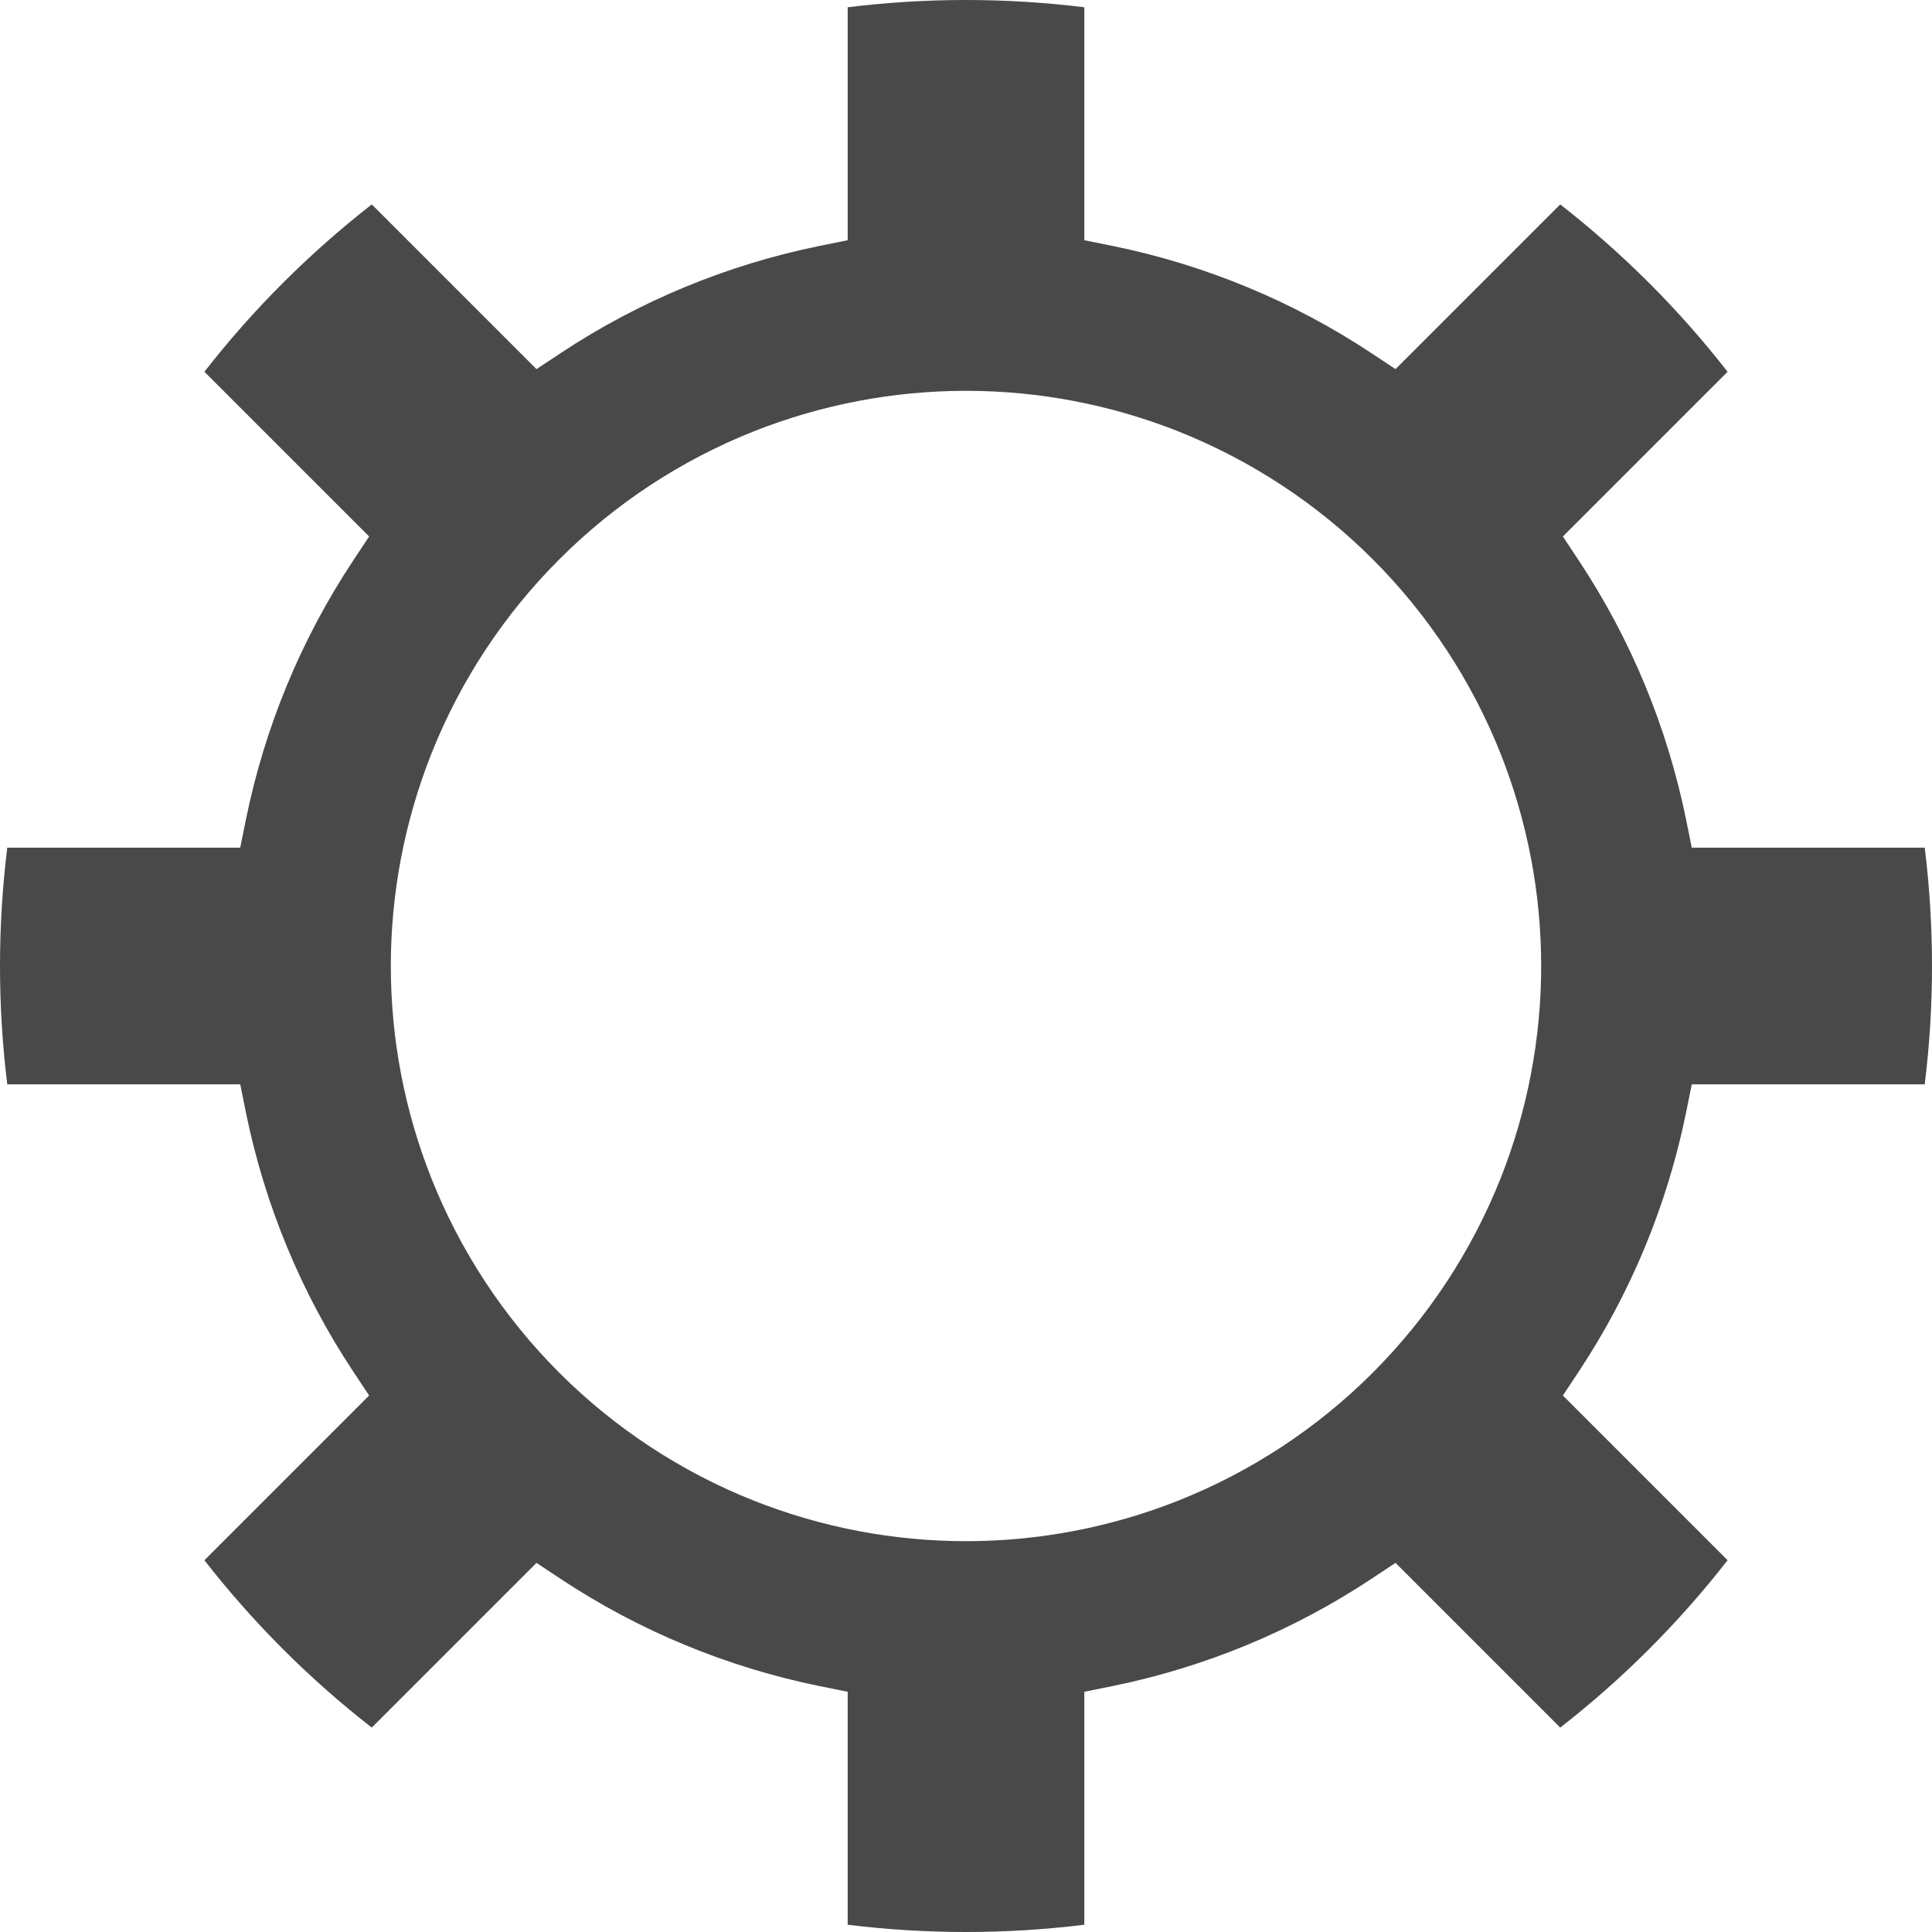 <?xml version="1.0" encoding="utf-8"?>
<!-- Generator: Adobe Illustrator 17.1.0, SVG Export Plug-In . SVG Version: 6.00 Build 0)  -->
<!DOCTYPE svg PUBLIC "-//W3C//DTD SVG 1.1//EN" "http://www.w3.org/Graphics/SVG/1.1/DTD/svg11.dtd">
<svg version="1.1" id="Default" xmlns="http://www.w3.org/2000/svg" xmlns:xlink="http://www.w3.org/1999/xlink" x="0px" y="0px"
	 viewBox="0 0 183.45 183.45" enable-background="new 0 0 183.45 183.45" xml:space="preserve">
<path fill="#494949" d="M160.09,105.68c0.18-0.91,0.37-1.81,0.55-2.72h22.12c0.92-7.46,0.92-15.01,0-22.47h-22.12
	c-0.18-0.91-0.37-1.81-0.55-2.72c-1.79-8.75-5.23-17.07-10.16-24.52c-0.51-0.77-1.02-1.54-1.53-2.31
	c5.22-5.21,10.43-10.43,15.64-15.64c-4.62-5.93-9.96-11.26-15.89-15.89c-5.21,5.21-10.42,10.42-15.64,15.64
	c-0.77-0.51-1.54-1.02-2.31-1.53c-7.45-4.93-15.77-8.37-24.52-10.16c-0.91-0.18-1.81-0.37-2.72-0.55V0.69
	c-7.46-0.92-15.01-0.92-22.47,0v22.12c-0.91,0.18-1.81,0.37-2.72,0.55c-8.75,1.79-17.07,5.23-24.52,10.16
	c-0.77,0.51-1.54,1.02-2.31,1.53c-5.21-5.22-10.43-10.43-15.64-15.64c-5.93,4.63-11.27,9.96-15.89,15.89
	c5.21,5.21,10.42,10.43,15.64,15.64c-0.51,0.77-1.02,1.54-1.53,2.31c-4.93,7.45-8.37,15.77-10.16,24.52
	c-0.18,0.91-0.37,1.81-0.55,2.72H0.69c-0.92,7.46-0.92,15.01,0,22.47h22.12c0.18,0.91,0.37,1.81,0.55,2.72
	c1.79,8.75,5.23,17.07,10.16,24.52c0.51,0.77,1.02,1.54,1.53,2.31l-15.64,15.64c4.62,5.93,9.96,11.27,15.89,15.89
	c5.21-5.21,10.43-10.42,15.64-15.64c0.77,0.51,1.54,1.02,2.31,1.53c7.45,4.93,15.77,8.37,24.52,10.16c0.91,0.18,1.81,0.37,2.72,0.55
	v22.12c7.46,0.92,15.01,0.92,22.47,0v-22.12c0.91-0.18,1.81-0.37,2.72-0.55c8.75-1.79,17.07-5.23,24.52-10.16
	c0.77-0.51,1.54-1.02,2.31-1.53c5.22,5.22,10.43,10.43,15.64,15.64c5.93-4.62,11.27-9.96,15.89-15.89l-15.64-15.64
	c0.51-0.77,1.02-1.54,1.53-2.31C154.86,122.75,158.3,114.43,160.09,105.68z M142.51,111.83c-2.75,6.94-6.89,13.24-12.17,18.52
	c-5.27,5.27-11.57,9.41-18.51,12.16c-6.4,2.53-13.22,3.83-20.1,3.83c-6.89,0-13.7-1.3-20.11-3.83c-6.94-2.75-13.24-6.89-18.52-12.17
	c-5.27-5.27-9.41-11.57-12.16-18.51c-2.53-6.4-3.83-13.22-3.83-20.1c0-6.89,1.3-13.7,3.83-20.11c2.75-6.94,6.89-13.24,12.17-18.51
	c5.27-5.28,11.57-9.42,18.51-12.17c6.41-2.53,13.22-3.83,20.11-3.83c6.88,0,13.7,1.3,20.1,3.83c6.94,2.75,13.24,6.89,18.52,12.17
	c5.27,5.27,9.41,11.57,12.16,18.51c2.53,6.41,3.83,13.22,3.83,20.11C146.34,98.61,145.04,105.43,142.51,111.83z"/>
</svg>
